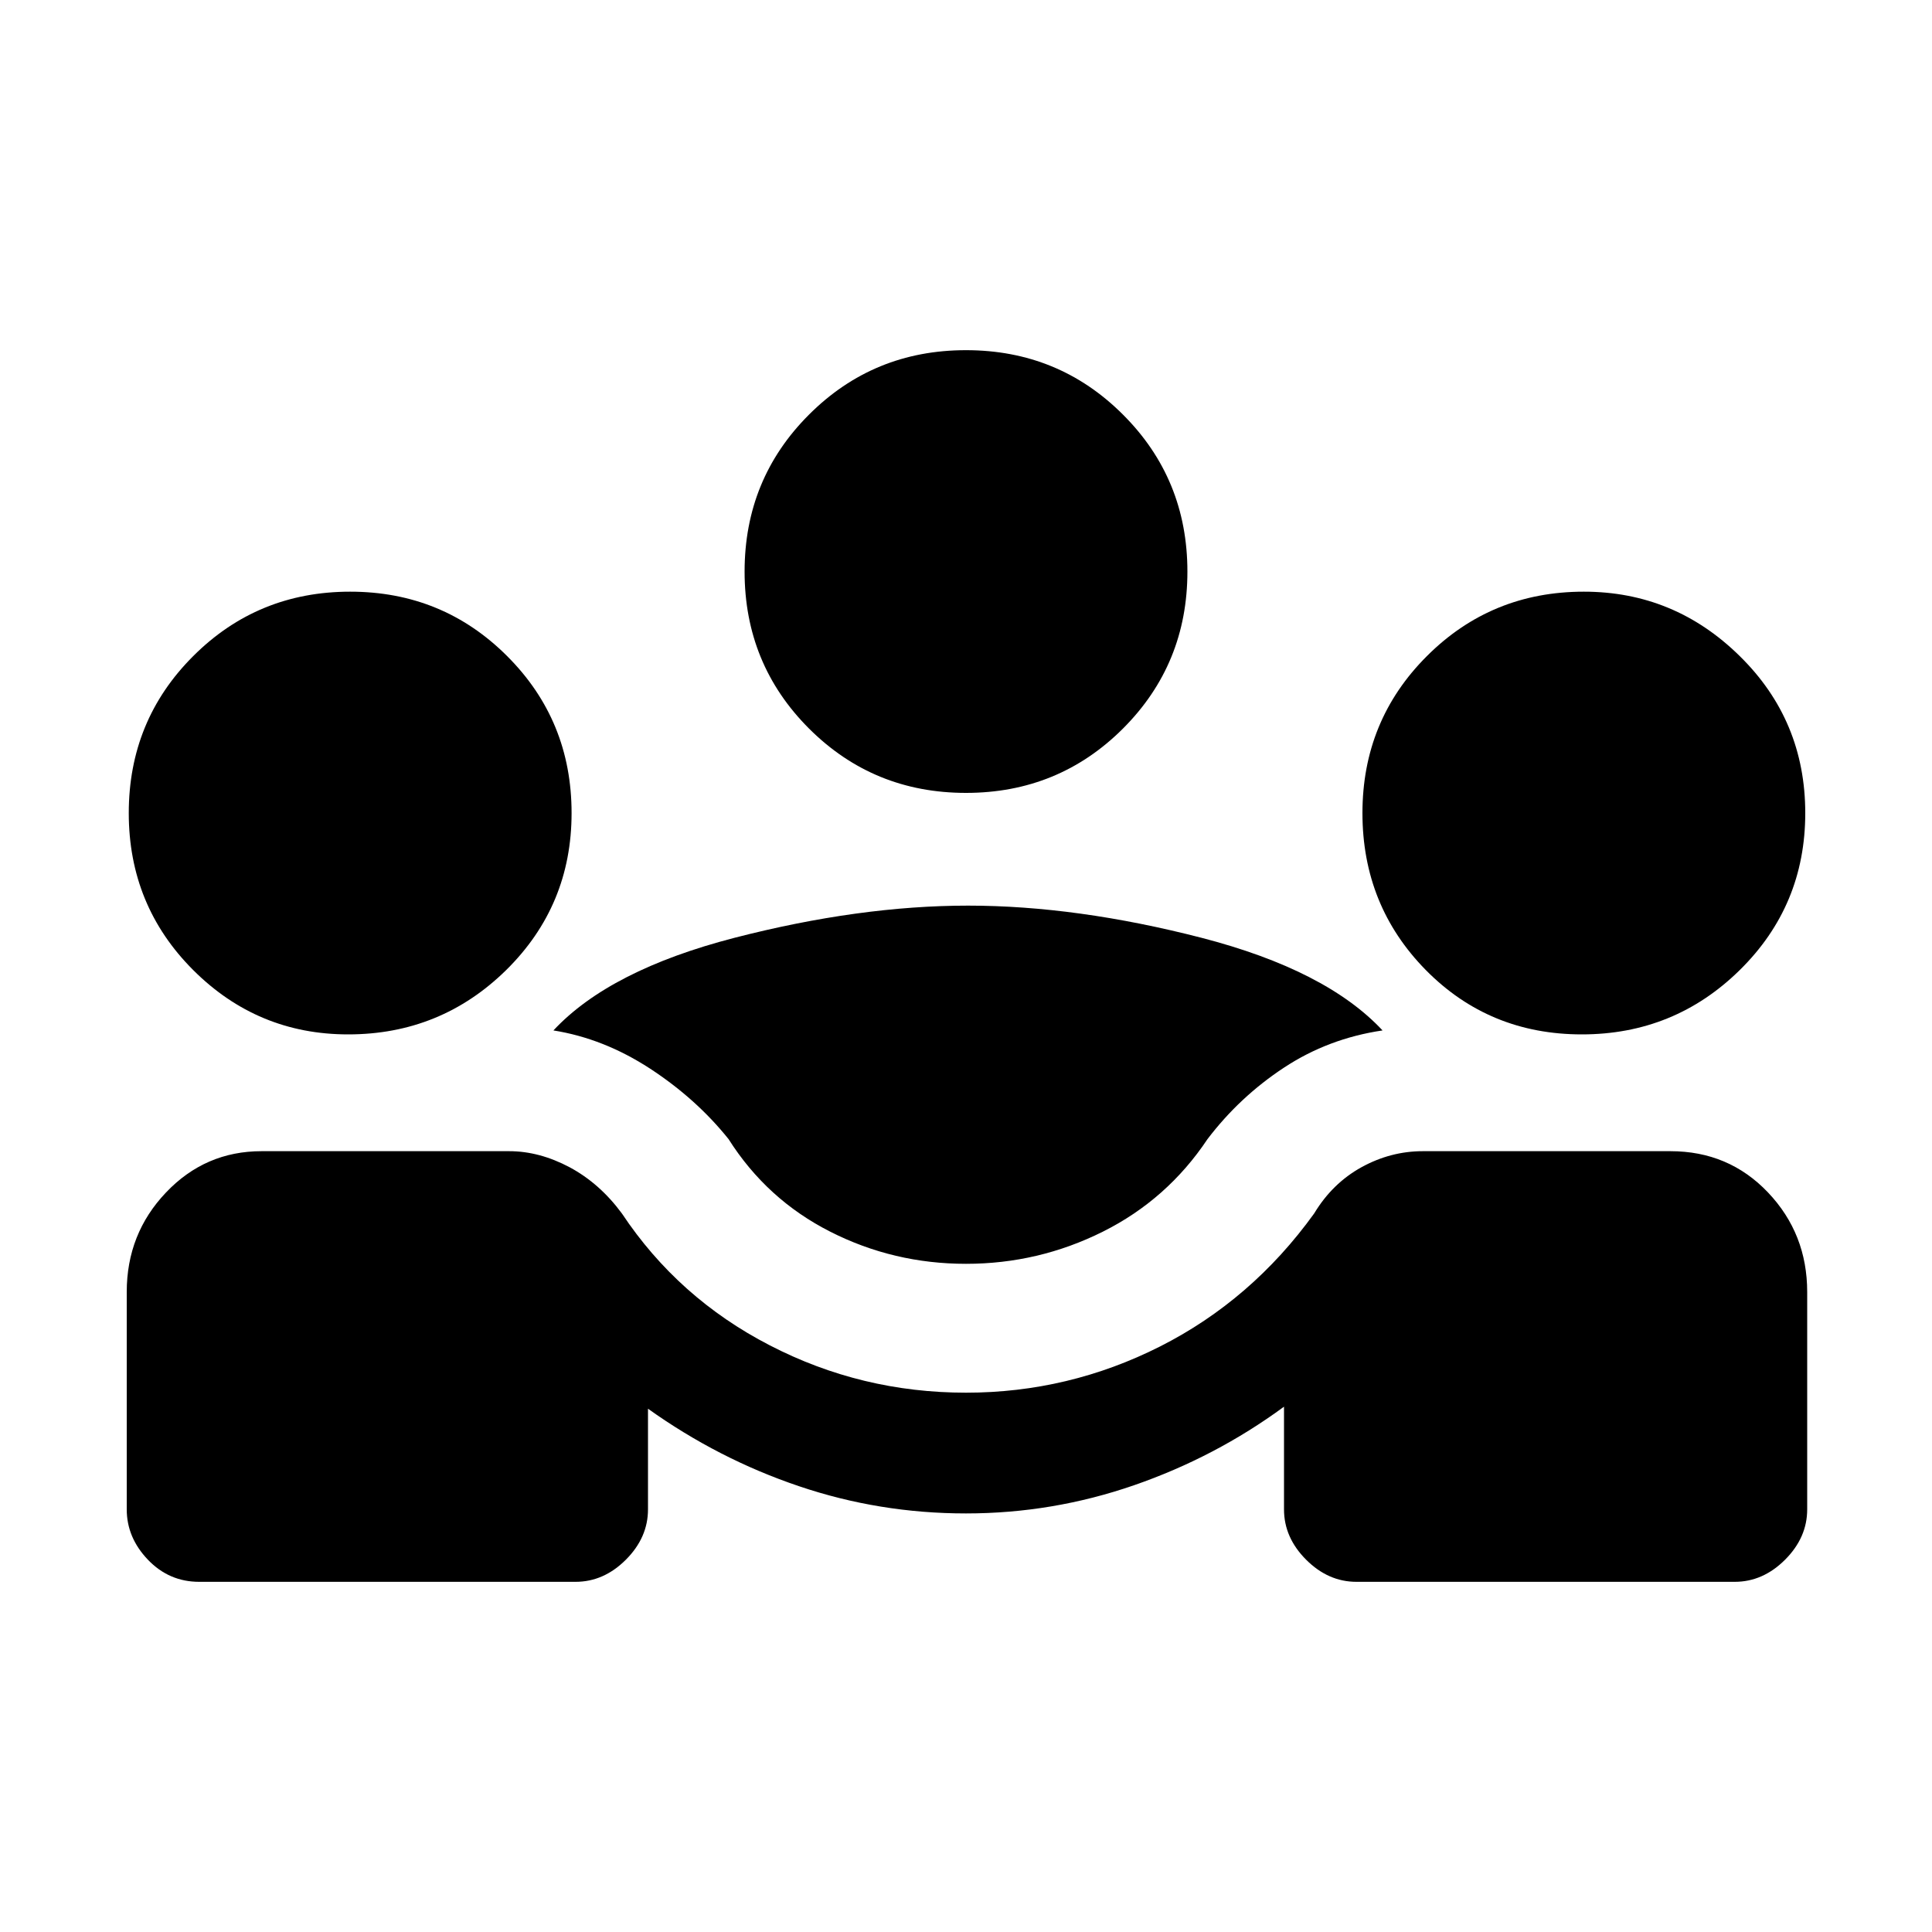 <svg xmlns="http://www.w3.org/2000/svg" height="20" width="20"><path d="M2.062 16.375q-.312 0-.531-.229-.219-.229-.219-.521v-2.25q0-.604.407-1.031.406-.427.989-.427h2.563q.312 0 .625.166.312.167.542.479.583.876 1.531 1.365.948.49 2.031.49 1.062 0 2.01-.479.948-.48 1.594-1.376.188-.312.49-.479.302-.166.635-.166h2.563q.604 0 1.01.427t.406 1.031v2.25q0 .292-.229.521-.229.229-.521.229h-3.916q-.292 0-.521-.229-.229-.229-.229-.521v-1.063q-.709.521-1.552.813-.844.292-1.74.292t-1.729-.282q-.833-.281-1.563-.802v1.042q0 .292-.229.521-.229.229-.521.229ZM10 13.083q-.75 0-1.406-.333-.656-.333-1.052-.958-.334-.417-.813-.73-.479-.312-1-.395.583-.625 1.875-.959 1.292-.333 2.417-.333 1.125 0 2.417.333 1.291.334 1.874.959-.562.083-1.02.385-.459.302-.792.74-.417.625-1.083.958-.667.333-1.417.333Zm-6.396-2.375q-.937 0-1.604-.666-.667-.667-.667-1.625 0-.959.667-1.625.667-.667 1.625-.667t1.625.667q.667.666.667 1.625 0 .958-.677 1.625-.678.666-1.636.666Zm12.771 0q-.958 0-1.615-.666-.656-.667-.656-1.625 0-.959.667-1.625.667-.667 1.625-.667.937 0 1.614.667.678.666.678 1.625 0 .958-.678 1.625-.677.666-1.635.666ZM10 8.208q-.958 0-1.625-.666-.667-.667-.667-1.625 0-.959.667-1.625.667-.667 1.625-.667t1.625.667q.667.666.667 1.625 0 .958-.667 1.625-.667.666-1.625.666Z"/></svg>